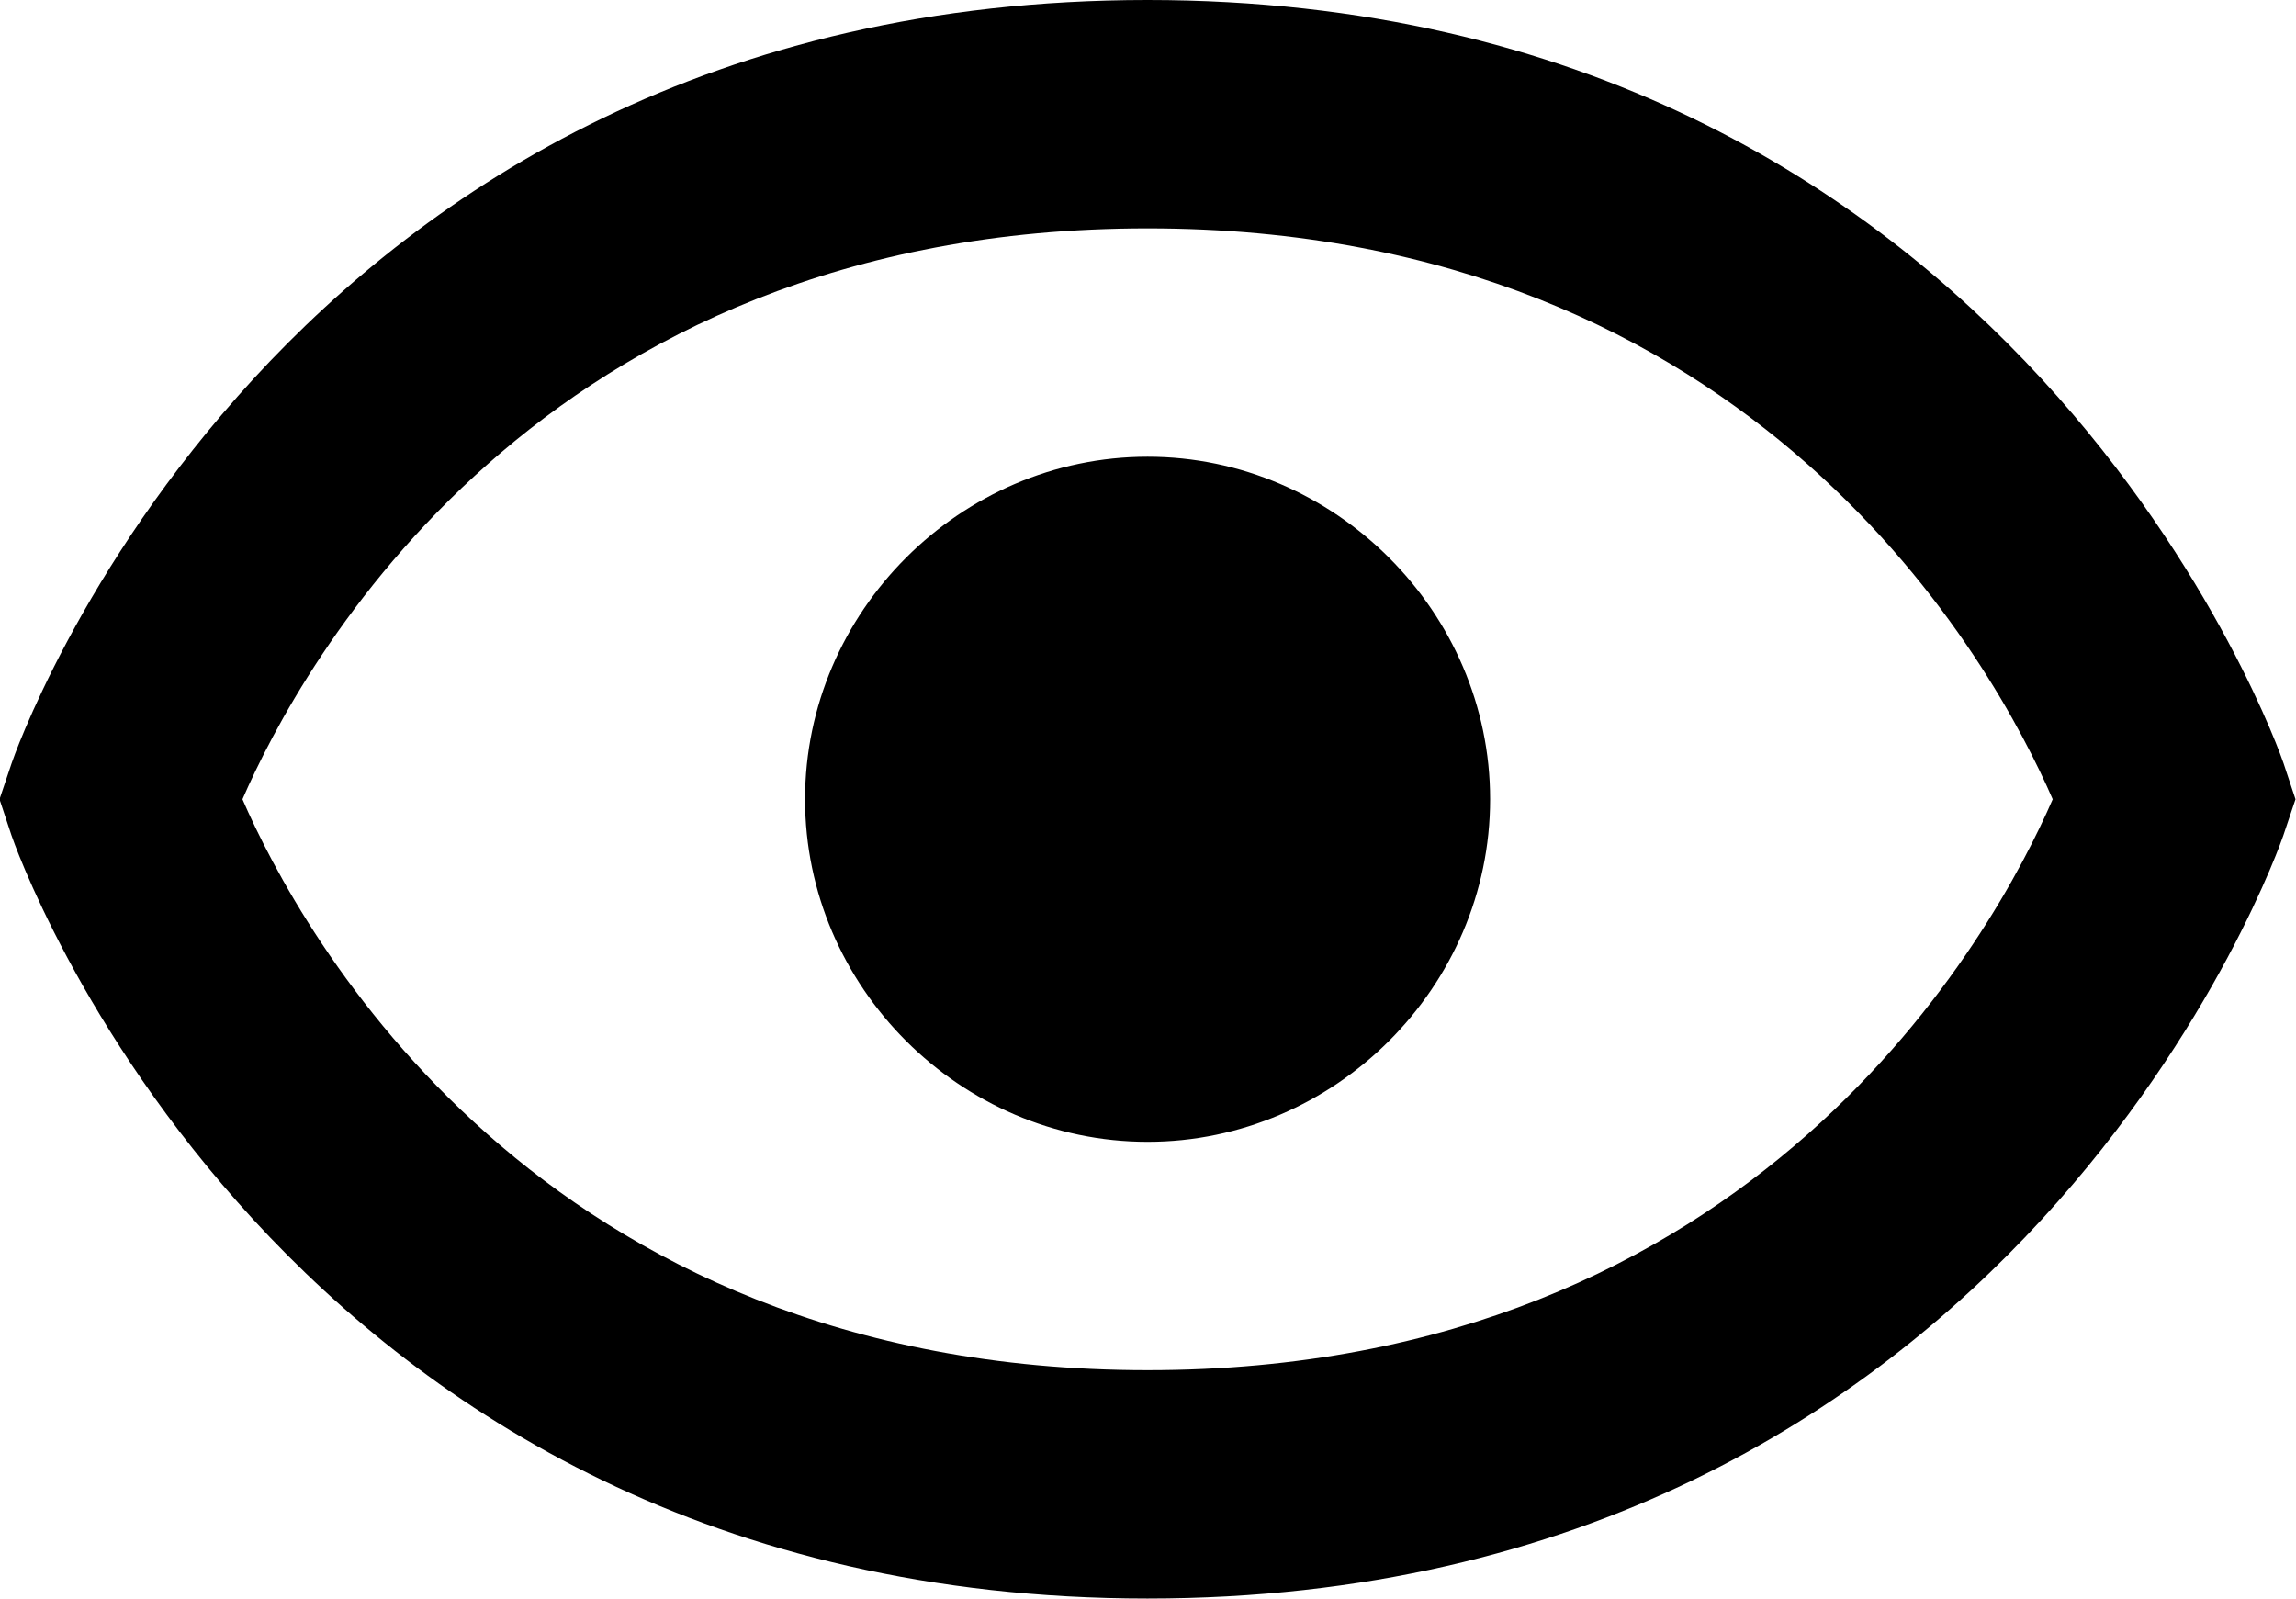 <svg width="27.65" height="19.25" version="1.1" viewBox="0 0 27.65 19.25" xmlns="http://www.w3.org/2000/svg">
	<path d="m13.82 0c-10.5 0-13.65 9.099-13.68 9.191l-0.146 0.434 0.144 0.434c0.03 0.092 3.184 9.191 13.68 9.191 10.5 0 13.65-9.099 13.68-9.191l0.146-0.434-0.144-0.434c-0.03-0.092-3.184-9.191-13.68-9.191zm0 2.75c7.358 0 10.21 5.288 10.9 6.875-0.693 1.592-3.545 6.875-10.9 6.875-7.358 0-10.21-5.288-10.9-6.875 0.693-1.592 3.545-6.875 10.9-6.875zm0 2.75c-2.258 0-4.125 1.869-4.125 4.125 0 2.258 1.867 4.125 4.125 4.125 2.256 0 4.125-1.867 4.125-4.125 0-2.256-1.869-4.125-4.125-4.125z"/>
</svg>
